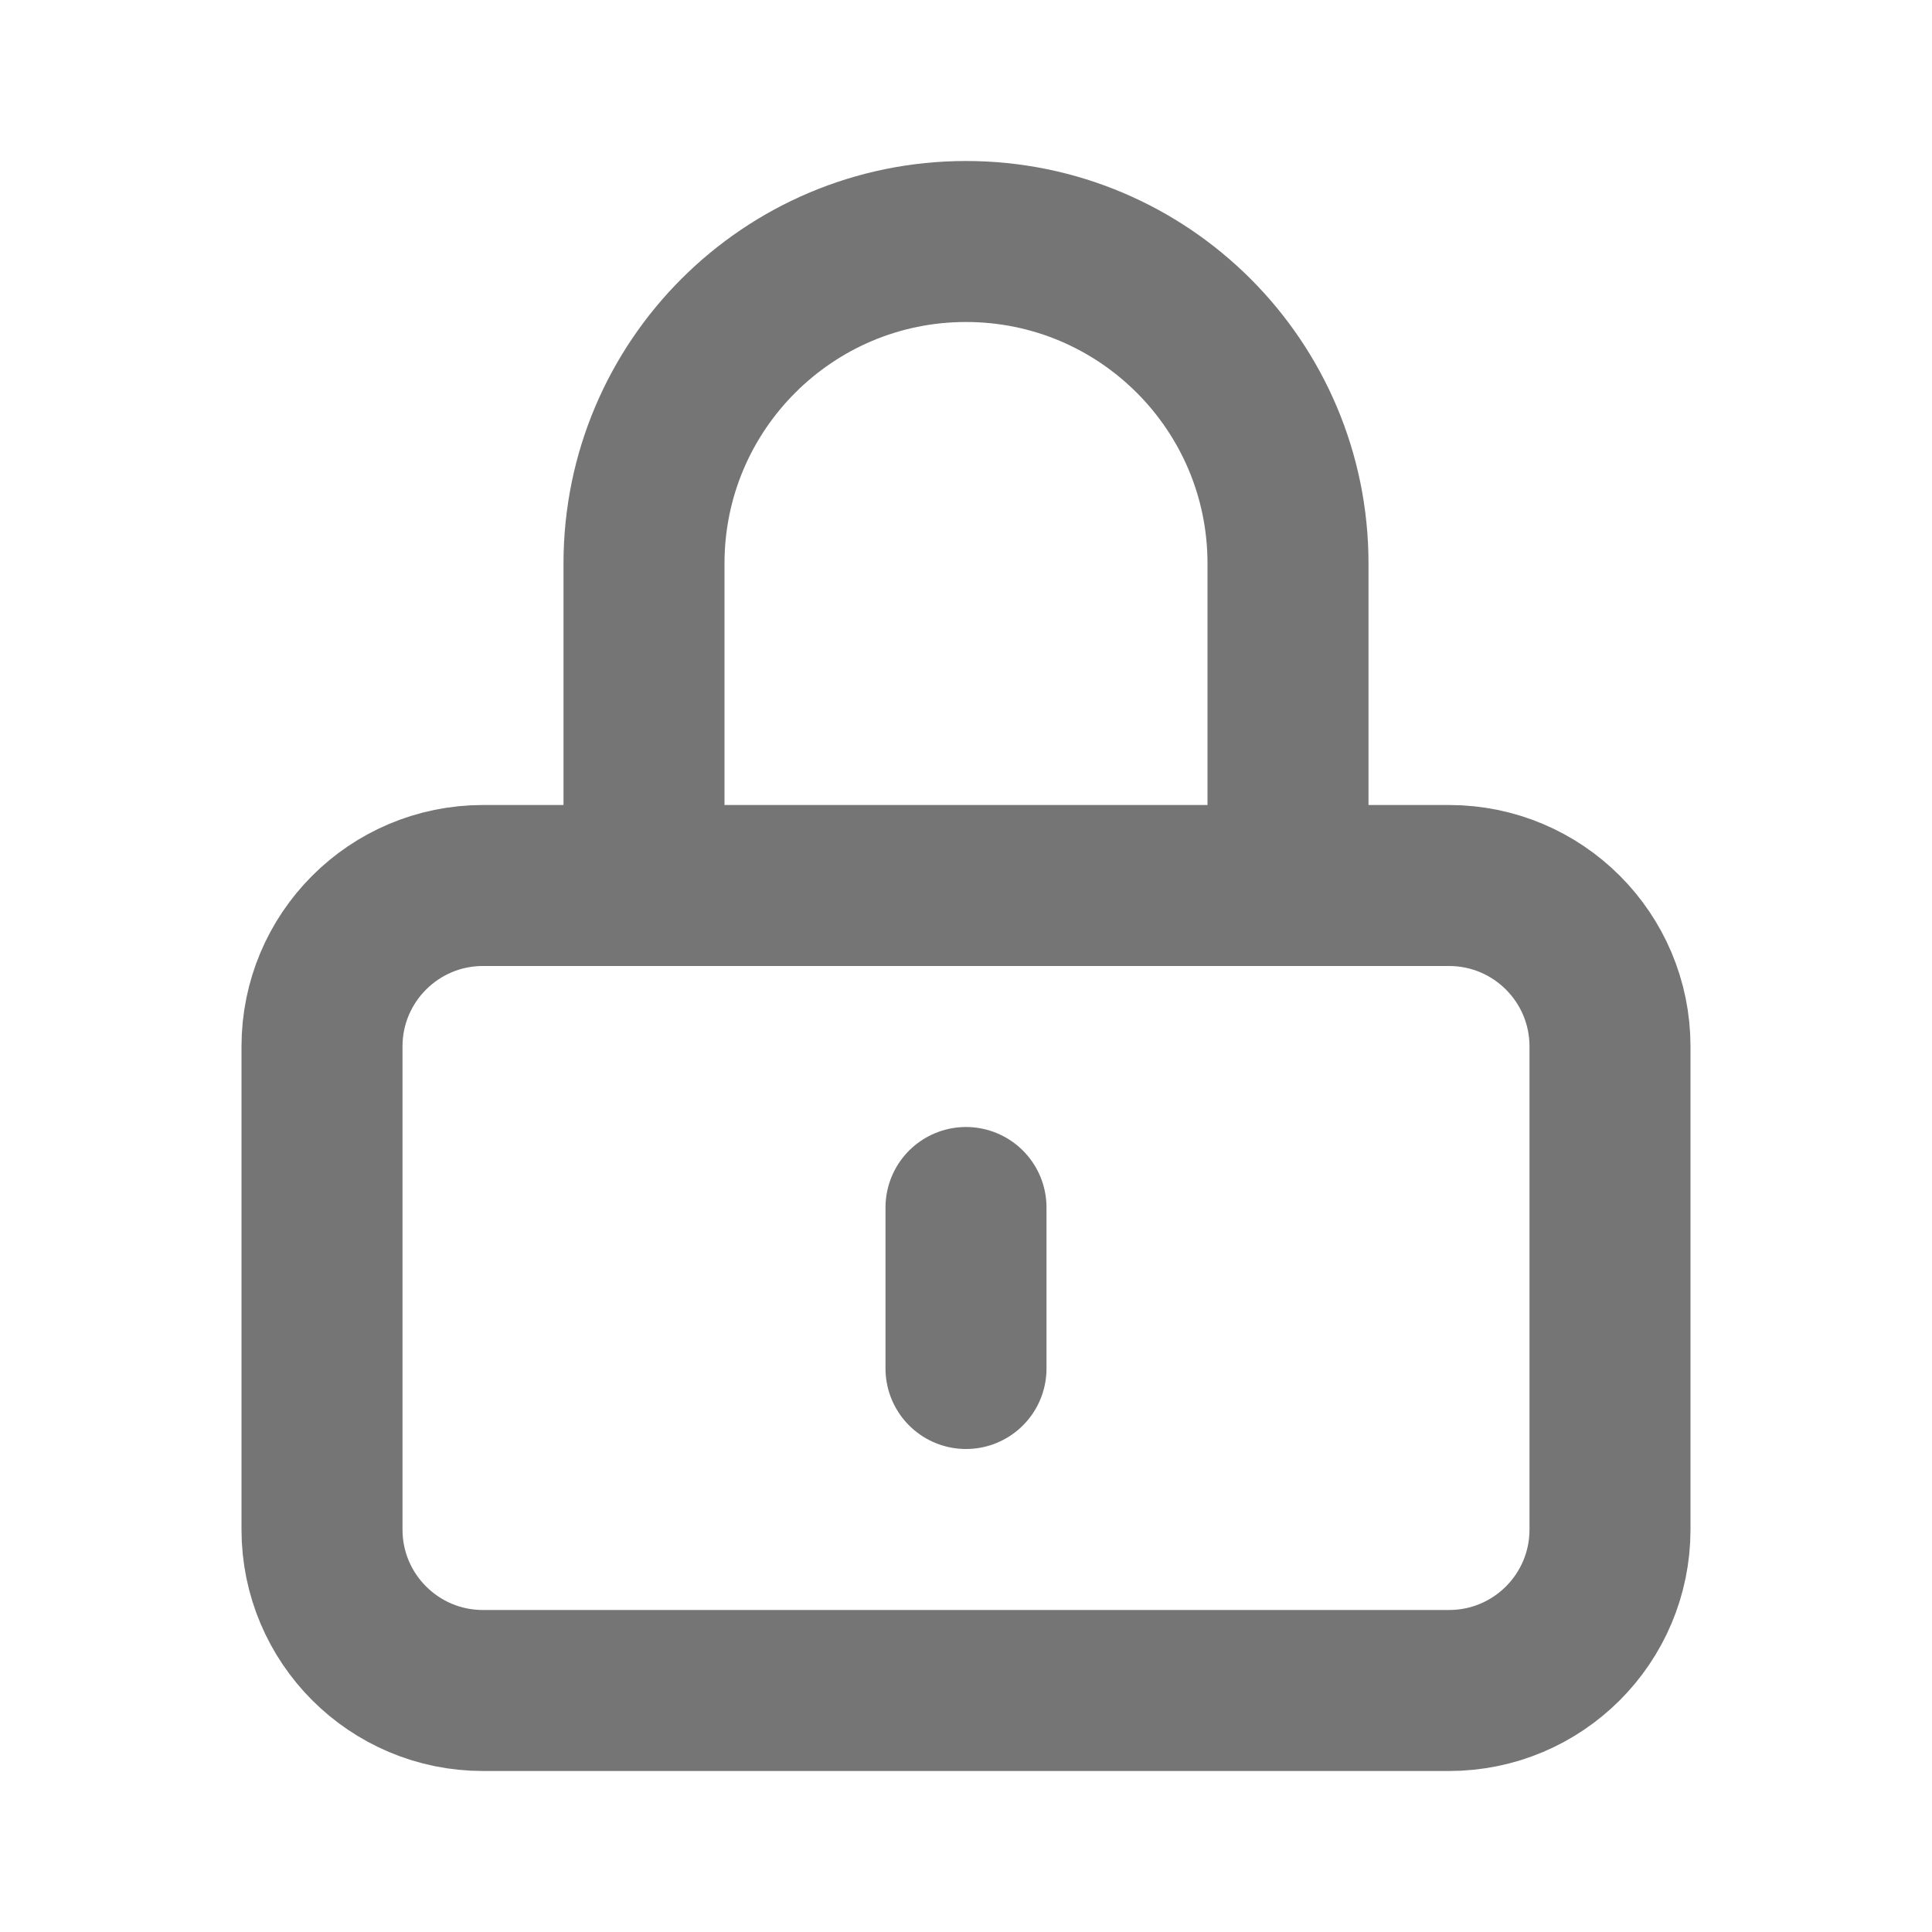 <svg width="24" height="24" viewBox="0 0 24 24" fill="none" xmlns="http://www.w3.org/2000/svg">
<path d="M12 15V17M6 21H18C19.105 21 20 20.105 20 19V13C20 11.895 19.105 11 18 11H6C4.895 11 4 11.895 4 13V19C4 20.105 4.895 21 6 21ZM16 11V7C16 4.791 14.209 3 12 3C9.791 3 8 4.791 8 7V11H16Z" stroke="#757575" stroke-width="2" stroke-linecap="round"/>
</svg>
